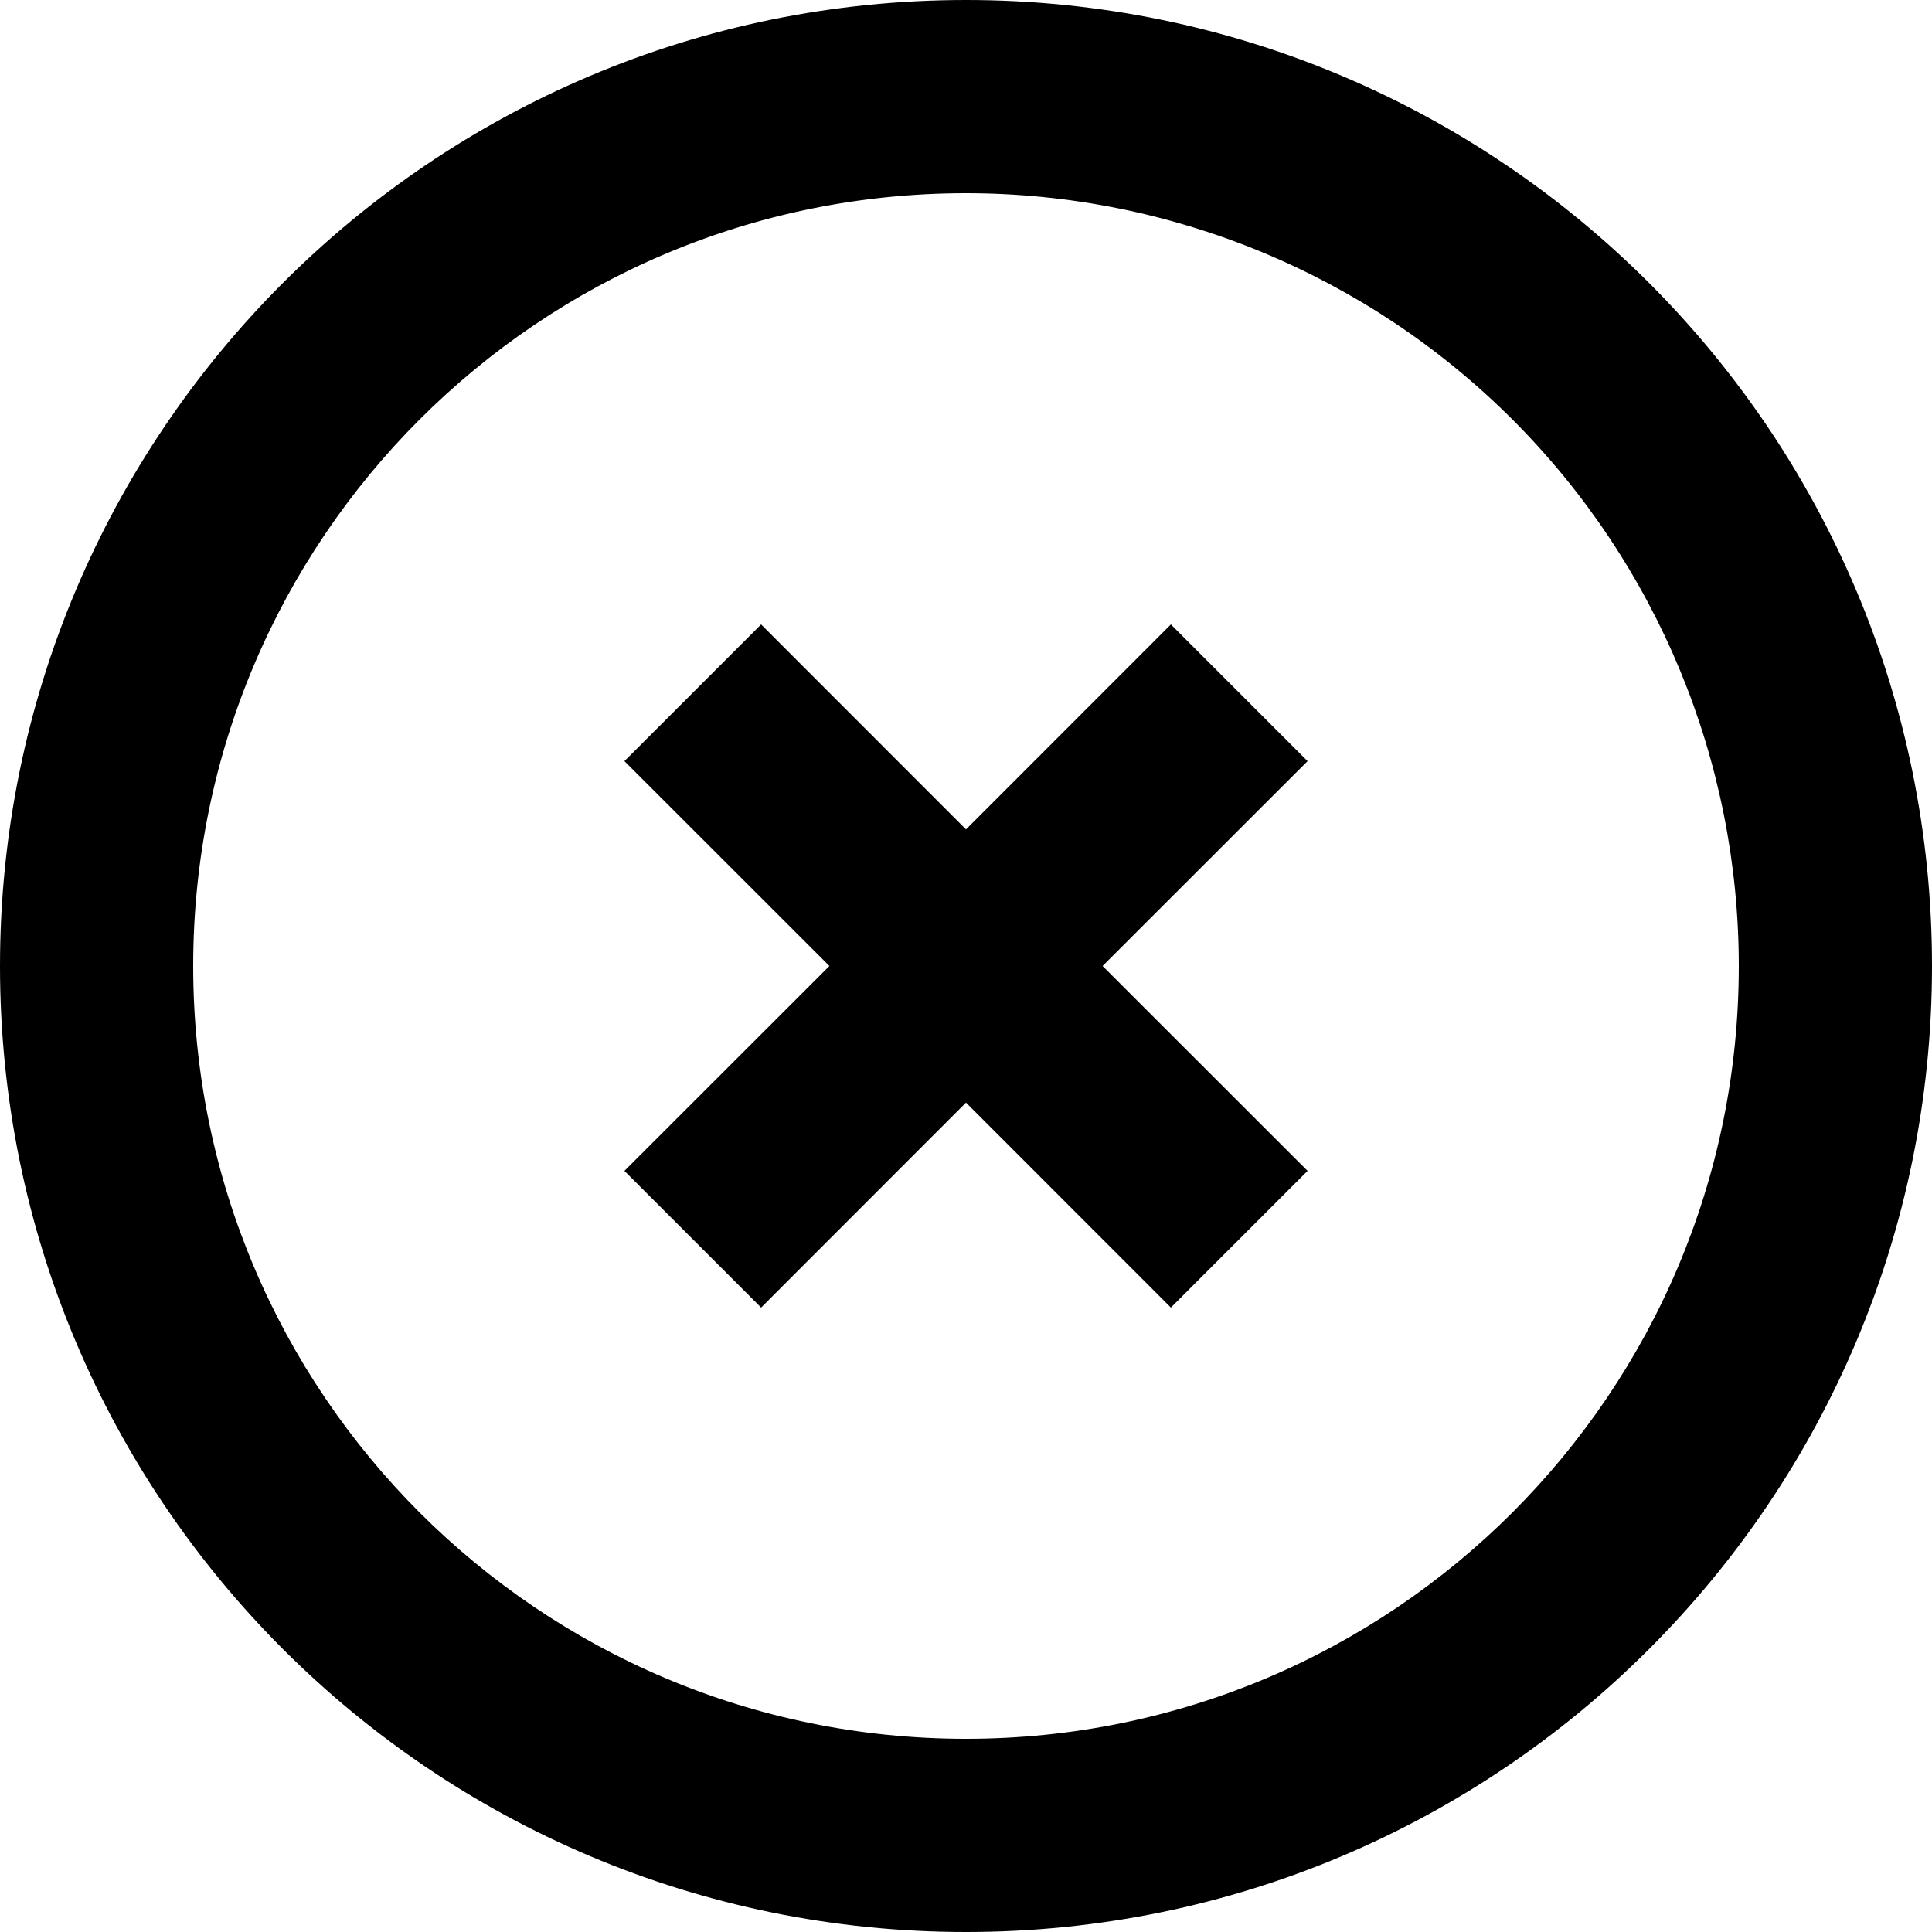 <?xml version="1.0" encoding="UTF-8"?>
<svg width="20px" height="20px" viewBox="0 0 20 20" version="1.1" xmlns="http://www.w3.org/2000/svg" xmlns:xlink="http://www.w3.org/1999/xlink">
    <!-- Generator: Sketch 50.2 (55047) - http://www.bohemiancoding.com/sketch -->
    <title>ic_cancel</title>
    <desc>Created with Sketch.</desc>
    <defs></defs>
    <g id="ic_cancel" stroke="none" stroke-width="1" fill-rule="evenodd">
        <path d="M10,20 C4.477,20 6.76353751e-16,15.523 0,10 C-6.76353751e-16,4.477 4.477,1.01453063e-15 10,0 C15.523,-1.01453063e-15 20,4.477 20,10 C20,15.523 15.523,20 10,20 Z M10,8.586 L7.879,6.464 L6.464,7.879 L8.586,10 L6.464,12.121 L7.879,13.536 L10,11.414 L12.121,13.536 L13.536,12.121 L11.414,10 L13.536,7.879 L12.121,6.464 L10,8.586 Z M10,2 C12.122,2 14.157,2.843 15.657,4.343 C17.157,5.843 18,7.878 18,10 C18,14.418 14.418,18 10,18 C5.582,18 2,14.418 2,10 C2,5.582 5.582,2 10,2 Z" id="Rectangle_1_copy"></path>
    </g>
</svg>